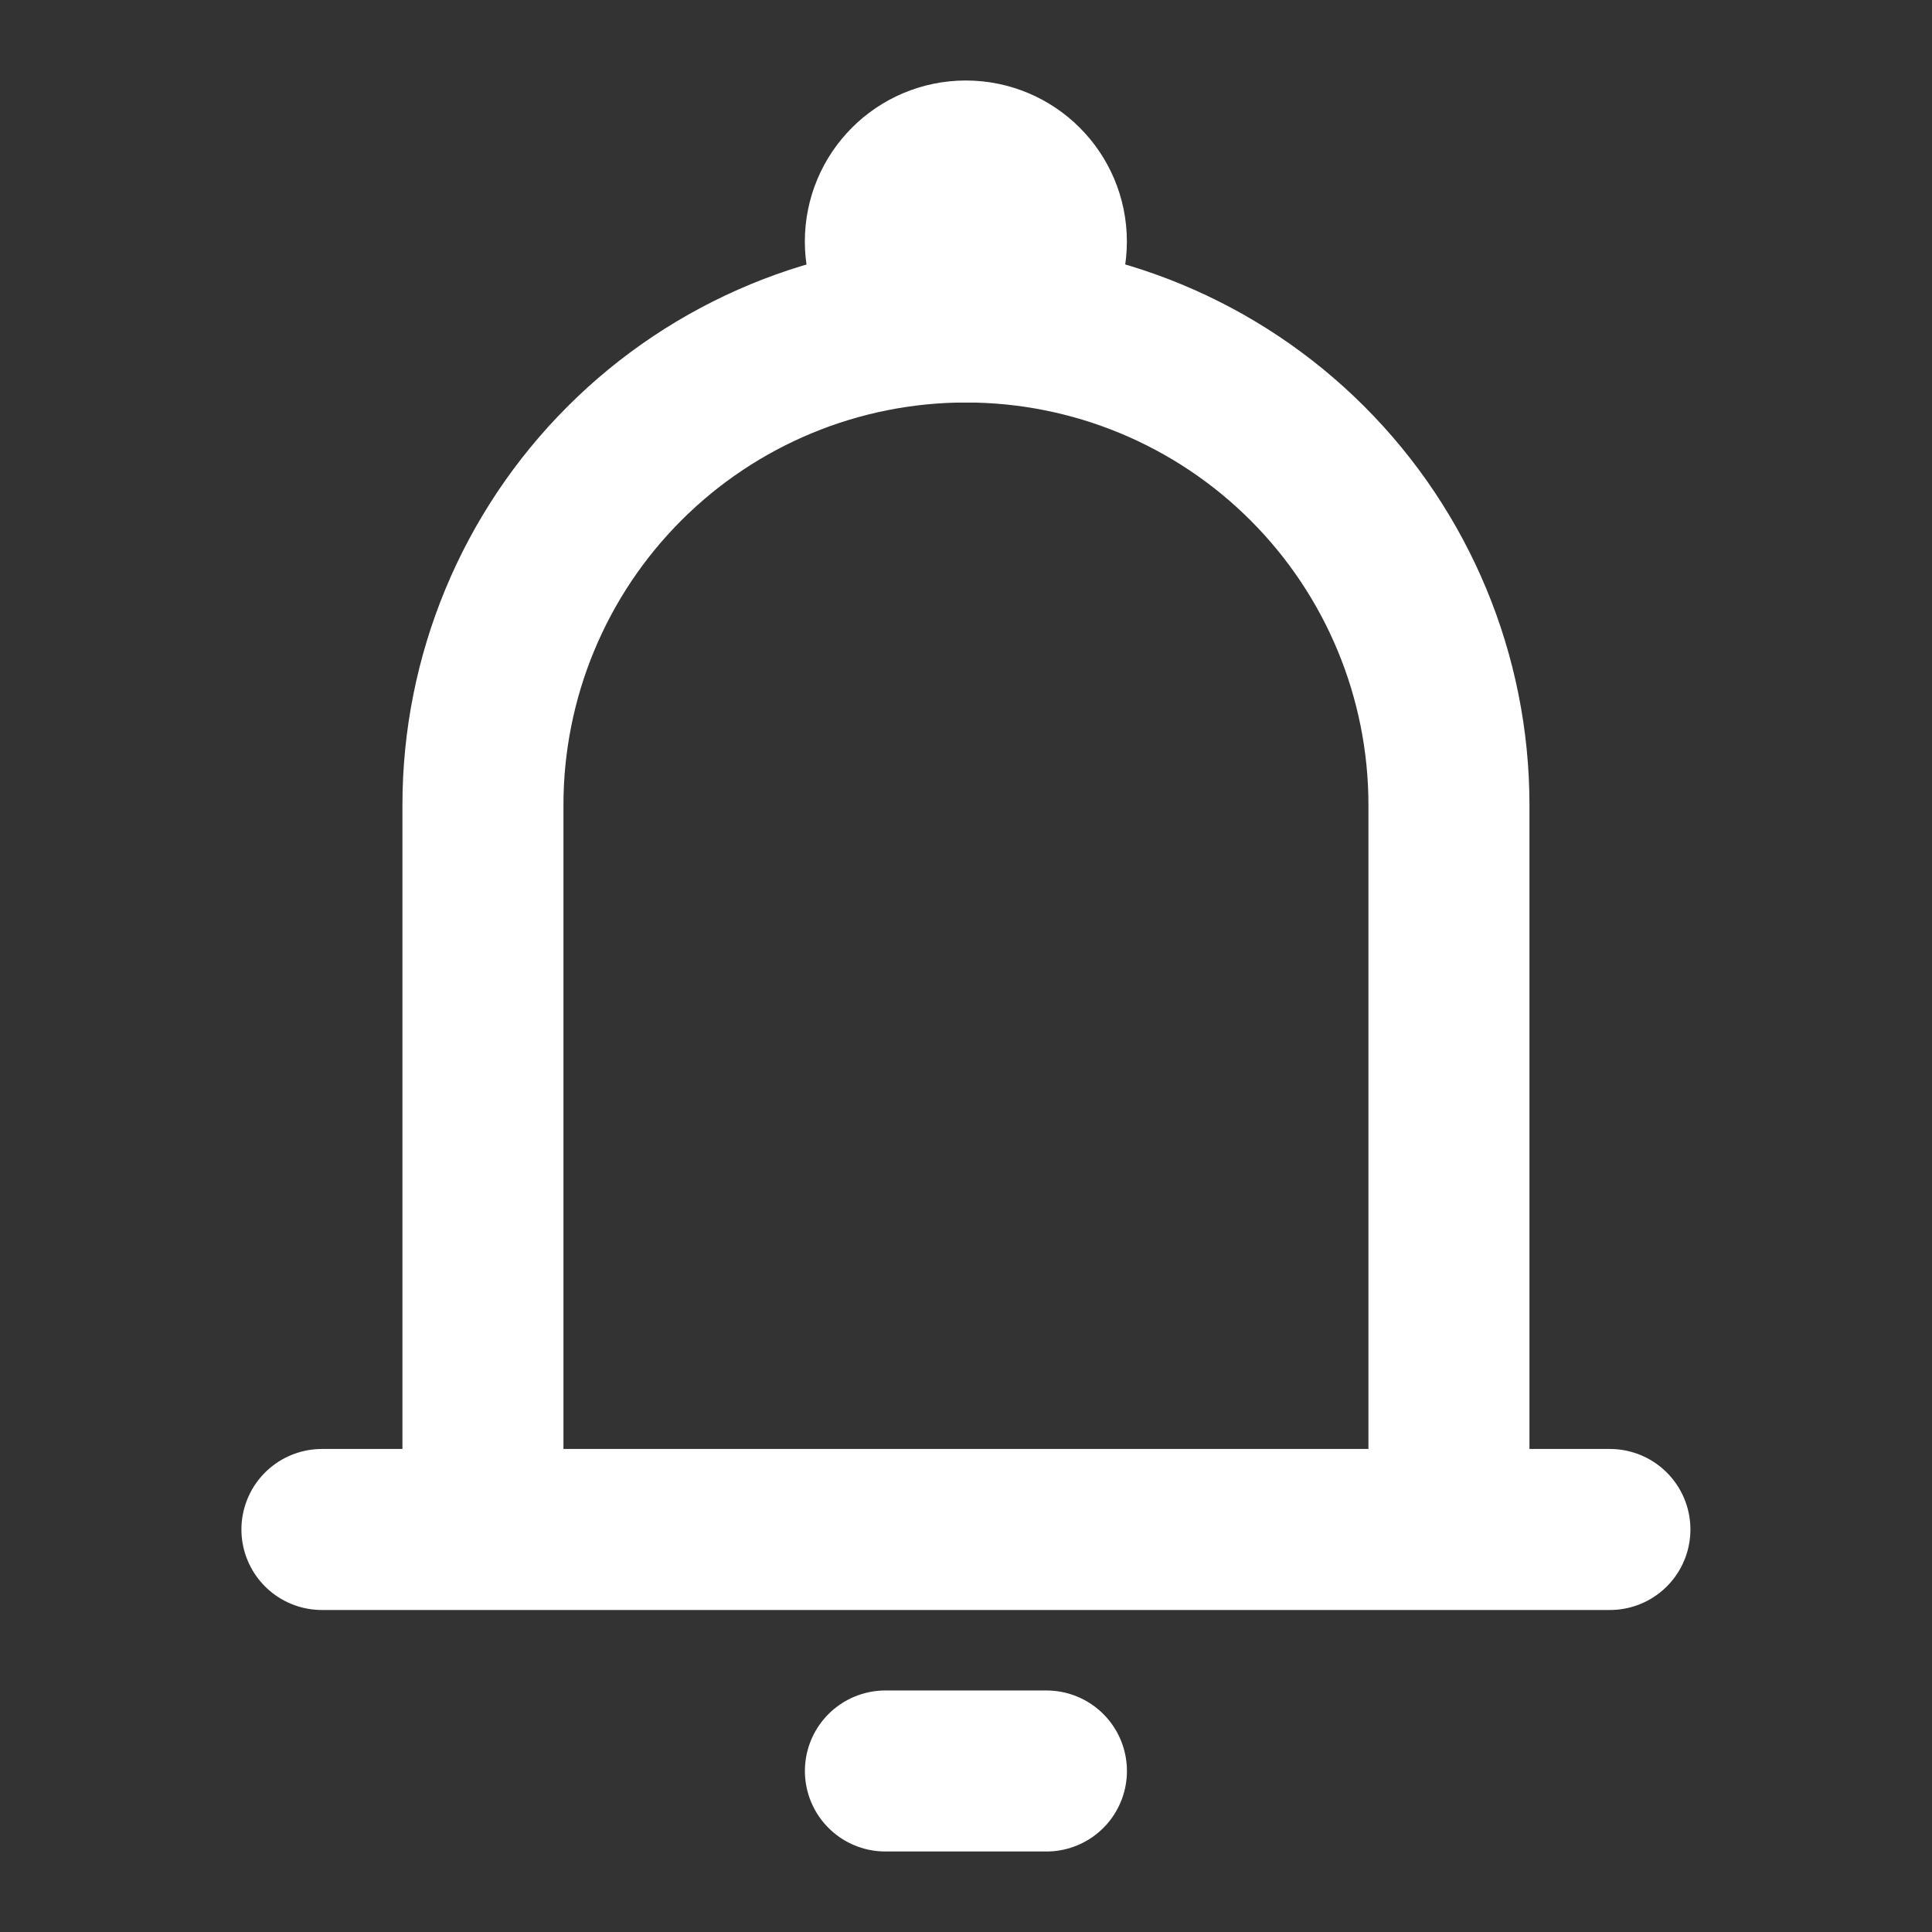 <svg width="35" height="35" viewBox="0 0 35 35" fill="none" xmlns="http://www.w3.org/2000/svg">
<rect x="0" y="0" width="35" height="35" fill="#333333" stroke="none"/>
<path d="M8.749 27.708V14.583C8.749 12.262 9.671 10.037 11.312 8.396C12.953 6.755 15.178 5.833 17.499 5.833C19.819 5.833 22.045 6.755 23.686 8.396C25.327 10.037 26.249 12.262 26.249 14.583V27.708M8.749 27.708H26.249M8.749 27.708H5.832M26.249 27.708H29.165M16.04 32.083H18.957" stroke="white" stroke-width="2.917" stroke-linecap="round" stroke-linejoin="round"/>
<path d="M17.497 5.834C18.303 5.834 18.956 5.181 18.956 4.375C18.956 3.57 18.303 2.917 17.497 2.917C16.692 2.917 16.039 3.57 16.039 4.375C16.039 5.181 16.692 5.834 17.497 5.834Z" stroke="white" stroke-width="2.917"/>
</svg>

